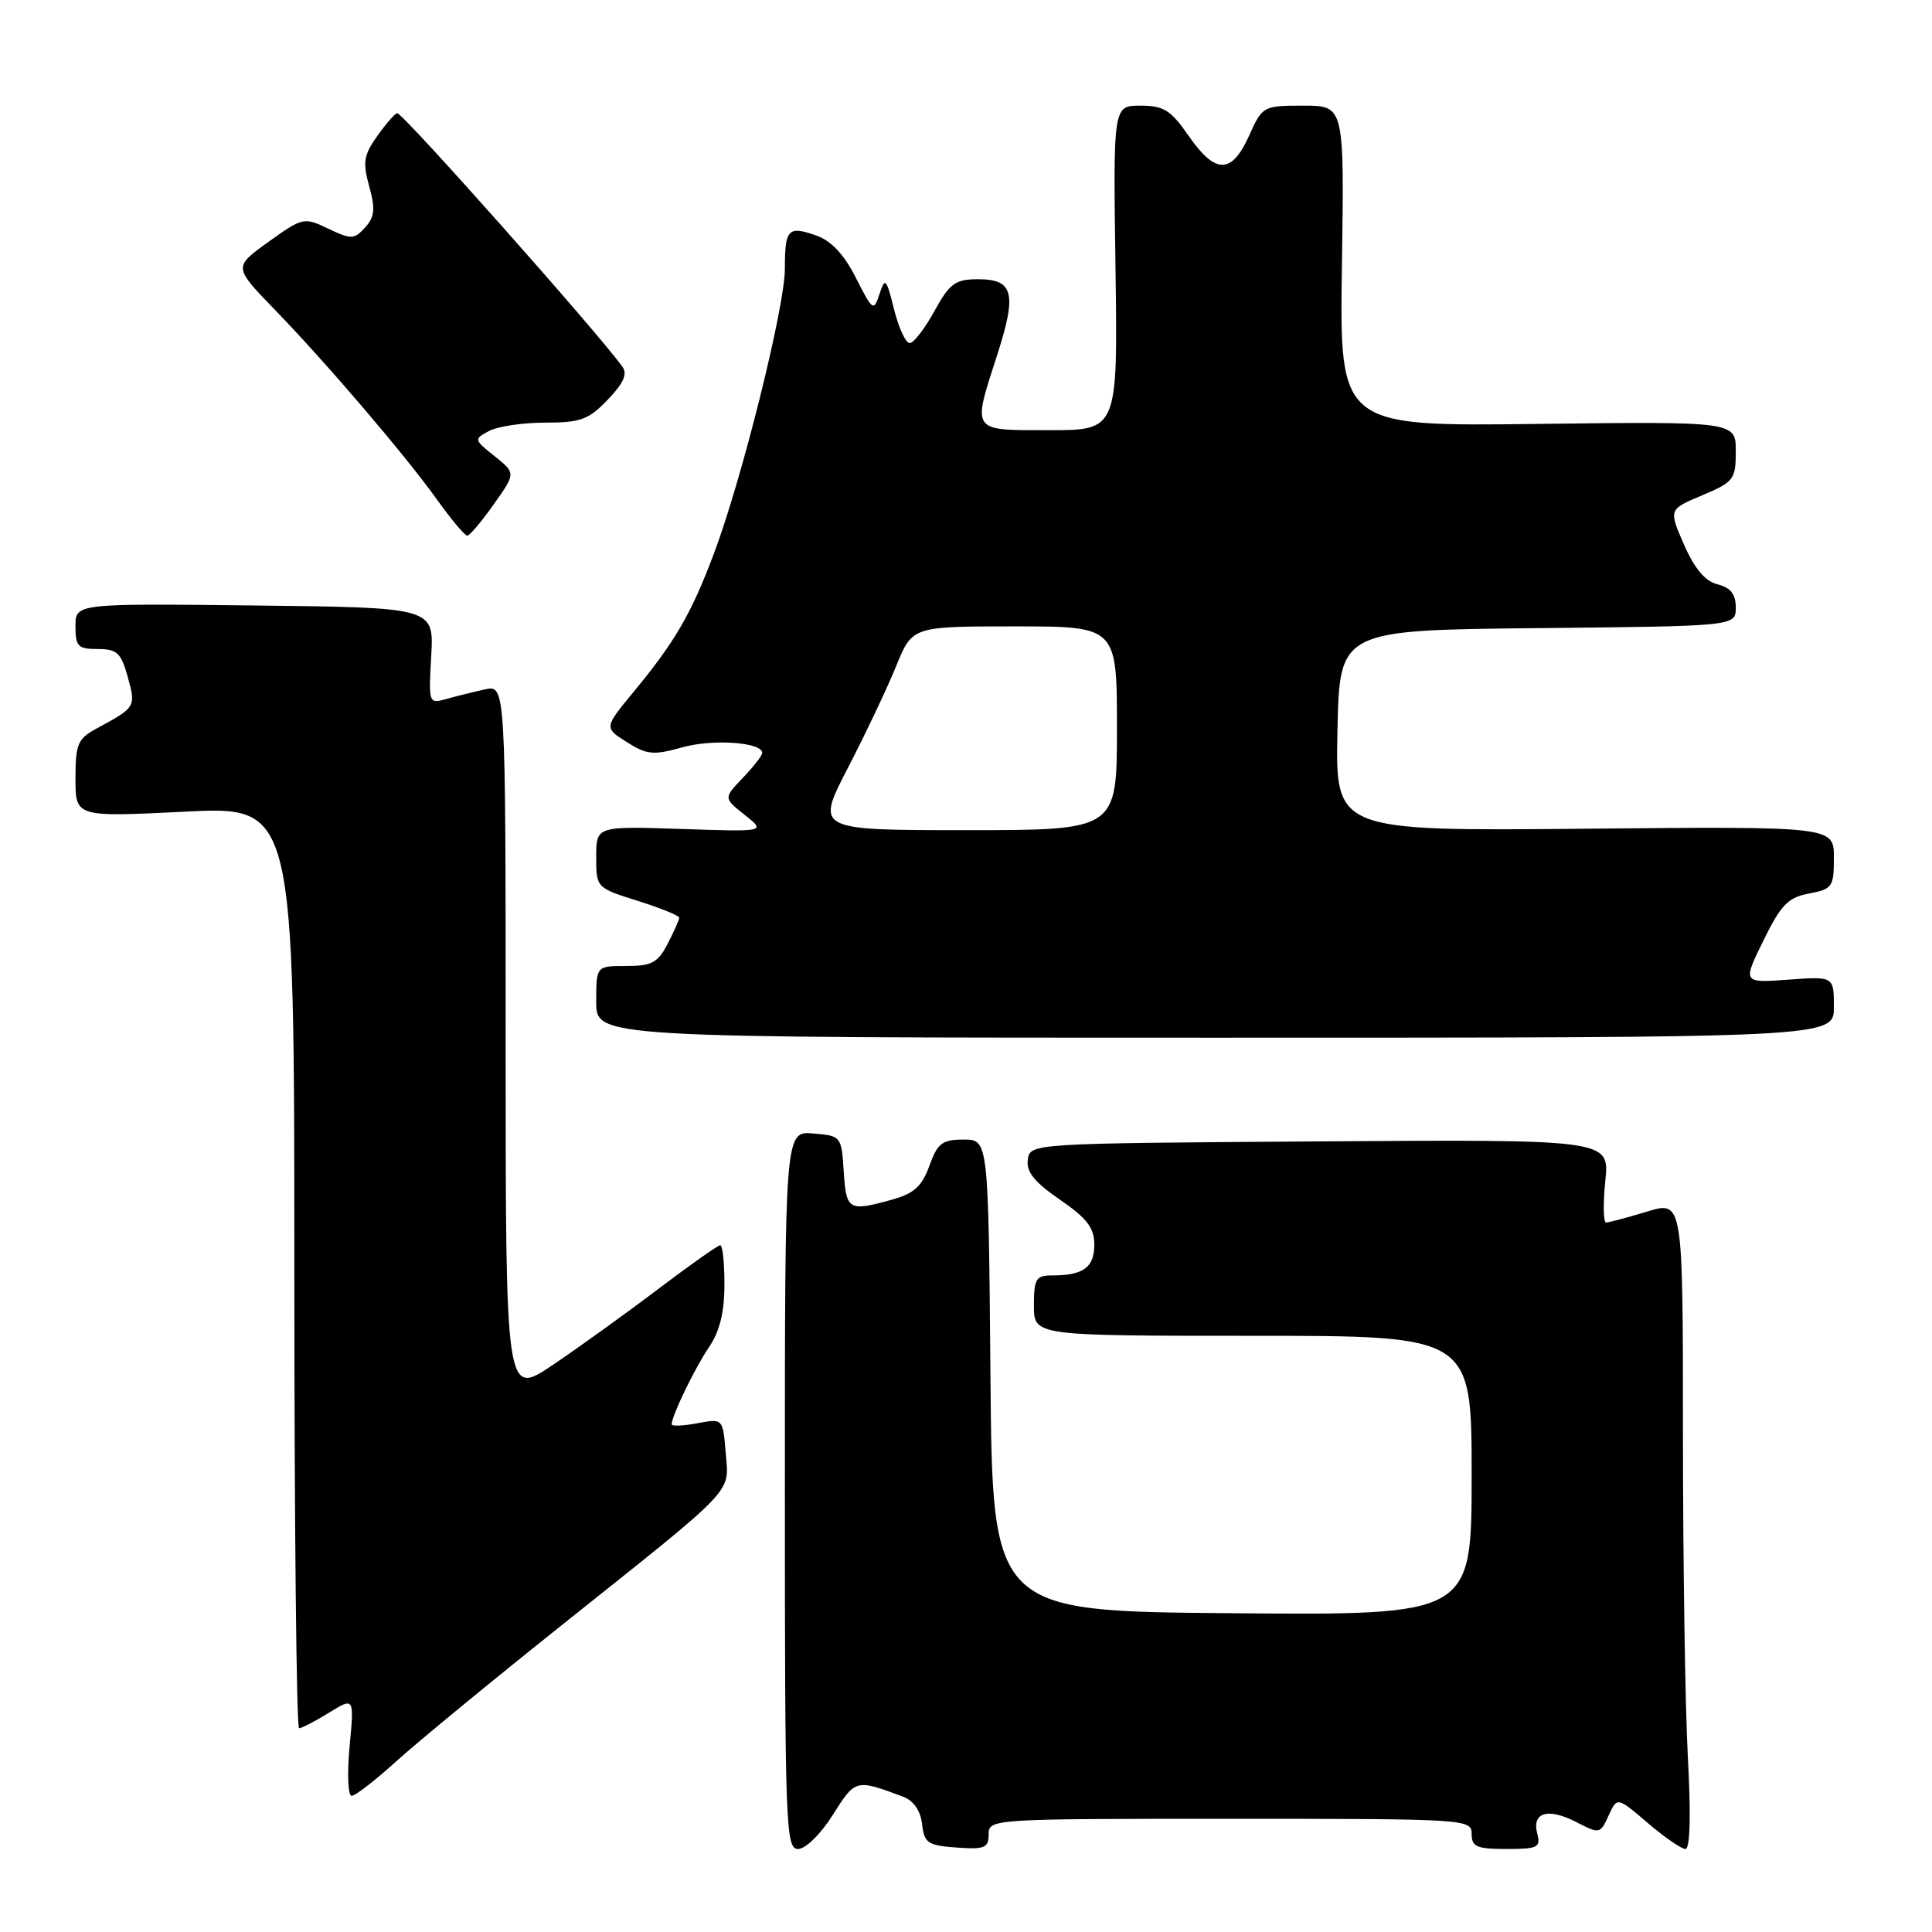 <?xml version="1.0" encoding="UTF-8" standalone="no"?>
<!DOCTYPE svg PUBLIC "-//W3C//DTD SVG 1.1//EN" "http://www.w3.org/Graphics/SVG/1.1/DTD/svg11.dtd" >
<svg xmlns="http://www.w3.org/2000/svg" xmlns:xlink="http://www.w3.org/1999/xlink" version="1.1" viewBox="0 0 256 256">
 <g >
 <path fill="currentColor"
d=" M 110.36 240.47 C 113.36 235.72 113.37 235.72 119.68 238.08 C 121.06 238.60 121.97 239.92 122.18 241.70 C 122.47 244.22 122.93 244.53 126.75 244.81 C 130.47 245.08 131.00 244.86 131.00 243.06 C 131.00 241.02 131.37 241.00 163.00 241.00 C 194.33 241.00 195.00 241.04 195.00 243.00 C 195.00 244.71 195.67 245.00 199.62 245.00 C 203.79 245.00 204.18 244.80 203.69 242.94 C 202.96 240.12 205.14 239.50 208.92 241.46 C 211.94 243.02 212.04 243.00 213.15 240.57 C 214.28 238.09 214.28 238.09 218.32 241.54 C 220.54 243.44 222.80 245.00 223.33 245.00 C 223.95 245.00 224.07 240.51 223.65 232.84 C 223.29 226.16 223.00 206.83 223.00 189.89 C 223.00 159.10 223.00 159.10 218.25 160.54 C 215.64 161.33 213.20 161.98 212.82 161.99 C 212.45 162.00 212.40 159.52 212.71 156.49 C 213.28 150.98 213.28 150.98 174.89 151.24 C 136.50 151.50 136.50 151.50 136.19 153.66 C 135.96 155.27 137.05 156.62 140.44 158.96 C 144.05 161.44 145.00 162.69 145.00 164.94 C 145.00 167.94 143.55 169.00 139.42 169.00 C 137.26 169.00 137.00 169.44 137.00 173.00 C 137.00 177.00 137.00 177.00 166.00 177.00 C 195.00 177.00 195.00 177.00 195.00 195.51 C 195.00 214.03 195.00 214.03 163.25 213.76 C 131.50 213.50 131.50 213.50 131.24 182.25 C 130.97 151.00 130.97 151.00 127.69 151.00 C 124.85 151.00 124.23 151.47 123.15 154.47 C 122.16 157.20 121.11 158.15 118.20 158.96 C 112.43 160.56 112.13 160.39 111.80 155.25 C 111.50 150.55 111.46 150.50 107.75 150.19 C 104.00 149.88 104.00 149.88 104.00 197.44 C 104.00 242.07 104.11 245.00 105.75 245.00 C 106.74 245.00 108.75 243.02 110.36 240.47 Z  M 52.50 233.39 C 55.25 230.89 65.15 222.75 74.50 215.29 C 97.84 196.68 96.59 197.98 96.16 192.52 C 95.79 187.95 95.79 187.95 92.40 188.59 C 90.53 188.94 89.00 189.00 89.00 188.73 C 89.00 187.61 92.06 181.28 93.95 178.50 C 95.36 176.43 95.99 173.87 95.99 170.25 C 96.00 167.36 95.75 165.00 95.44 165.00 C 95.13 165.00 91.42 167.62 87.19 170.82 C 82.96 174.03 76.69 178.54 73.25 180.86 C 67.00 185.07 67.00 185.07 67.00 137.91 C 67.00 90.75 67.00 90.75 64.25 91.35 C 62.74 91.68 60.44 92.25 59.14 92.62 C 56.81 93.28 56.78 93.21 57.14 86.90 C 57.50 80.50 57.50 80.50 33.75 80.23 C 10.00 79.96 10.00 79.96 10.00 82.98 C 10.00 85.66 10.33 86.00 12.95 86.00 C 15.51 86.00 16.04 86.50 16.93 89.71 C 18.03 93.68 18.00 93.72 12.75 96.56 C 10.30 97.89 10.00 98.61 10.00 103.16 C 10.00 108.27 10.00 108.27 24.50 107.55 C 39.00 106.83 39.00 106.83 39.00 167.92 C 39.00 201.51 39.28 229.00 39.63 229.00 C 39.98 229.00 41.77 228.07 43.60 226.94 C 46.94 224.88 46.94 224.88 46.32 231.44 C 45.98 235.10 46.11 237.98 46.61 237.96 C 47.10 237.94 49.75 235.88 52.50 233.39 Z  M 243.00 133.44 C 243.00 129.37 243.00 129.37 236.95 129.81 C 230.90 130.25 230.90 130.25 233.66 124.63 C 235.99 119.88 236.92 118.92 239.70 118.40 C 242.80 117.81 243.00 117.53 243.00 113.64 C 243.00 109.50 243.00 109.50 209.97 109.81 C 176.94 110.12 176.94 110.12 177.22 96.81 C 177.50 83.50 177.50 83.50 203.75 83.23 C 230.00 82.97 230.00 82.97 230.00 80.50 C 230.00 78.73 229.32 77.87 227.59 77.43 C 225.94 77.02 224.54 75.36 223.14 72.16 C 221.10 67.50 221.10 67.50 225.55 65.63 C 229.75 63.86 230.00 63.53 230.00 59.80 C 230.00 55.85 230.00 55.85 203.75 56.17 C 177.50 56.50 177.50 56.50 177.81 35.25 C 178.13 14.00 178.13 14.00 172.72 14.00 C 167.37 14.00 167.28 14.05 165.50 18.00 C 163.20 23.11 161.04 23.11 157.50 18.00 C 155.13 14.58 154.20 14.00 151.11 14.00 C 147.50 14.00 147.50 14.00 147.81 35.50 C 148.11 57.00 148.11 57.00 139.06 57.00 C 128.56 57.00 128.80 57.36 132.16 46.95 C 134.76 38.85 134.29 37.00 129.61 37.00 C 126.58 37.00 125.86 37.52 123.82 41.21 C 122.55 43.53 121.07 45.45 120.55 45.46 C 120.02 45.48 119.09 43.48 118.47 41.00 C 117.44 36.87 117.28 36.70 116.54 38.95 C 115.77 41.30 115.64 41.21 113.41 36.81 C 111.82 33.68 110.13 31.89 108.12 31.19 C 104.41 29.90 104.00 30.34 104.00 35.62 C 104.00 40.67 98.30 63.53 94.58 73.40 C 91.58 81.36 89.44 85.04 83.96 91.67 C 80.04 96.42 80.04 96.42 83.05 98.33 C 85.73 100.02 86.57 100.10 90.43 99.02 C 94.48 97.89 101.00 98.35 101.00 99.77 C 101.00 100.11 99.84 101.60 98.43 103.07 C 95.87 105.75 95.87 105.75 98.68 107.98 C 101.50 110.22 101.50 110.22 90.25 109.84 C 79.00 109.47 79.00 109.47 79.00 113.55 C 79.00 117.62 79.01 117.64 84.50 119.37 C 87.53 120.32 90.00 121.33 90.00 121.60 C 90.00 121.87 89.31 123.43 88.47 125.05 C 87.17 127.57 86.36 128.00 82.97 128.00 C 79.00 128.00 79.00 128.00 79.00 132.75 C 79.00 137.50 79.00 137.50 161.00 137.50 C 243.00 137.50 243.00 137.50 243.00 133.44 Z  M 65.43 66.82 C 68.35 62.69 68.35 62.69 65.54 60.45 C 62.79 58.25 62.77 58.19 64.80 57.11 C 65.94 56.50 69.29 56.00 72.25 56.00 C 76.93 56.00 78.00 55.61 80.53 52.96 C 82.63 50.78 83.17 49.55 82.47 48.59 C 79.05 43.86 53.41 15.00 52.64 15.00 C 52.36 15.00 51.18 16.34 50.02 17.98 C 48.19 20.54 48.04 21.48 48.92 24.68 C 49.75 27.69 49.65 28.73 48.38 30.14 C 46.92 31.74 46.55 31.75 43.50 30.30 C 40.27 28.76 40.11 28.80 35.57 32.05 C 30.94 35.38 30.94 35.38 36.32 40.94 C 43.36 48.21 53.67 60.28 57.94 66.25 C 59.81 68.86 61.60 70.99 61.92 70.98 C 62.24 70.97 63.82 69.10 65.43 66.82 Z  M 112.35 101.75 C 114.70 97.21 117.58 91.14 118.75 88.25 C 120.89 83.00 120.89 83.00 134.44 83.00 C 148.00 83.00 148.00 83.00 148.00 96.50 C 148.00 110.00 148.00 110.00 128.04 110.00 C 108.08 110.00 108.08 110.00 112.35 101.75 Z "/>
</g>
</svg>